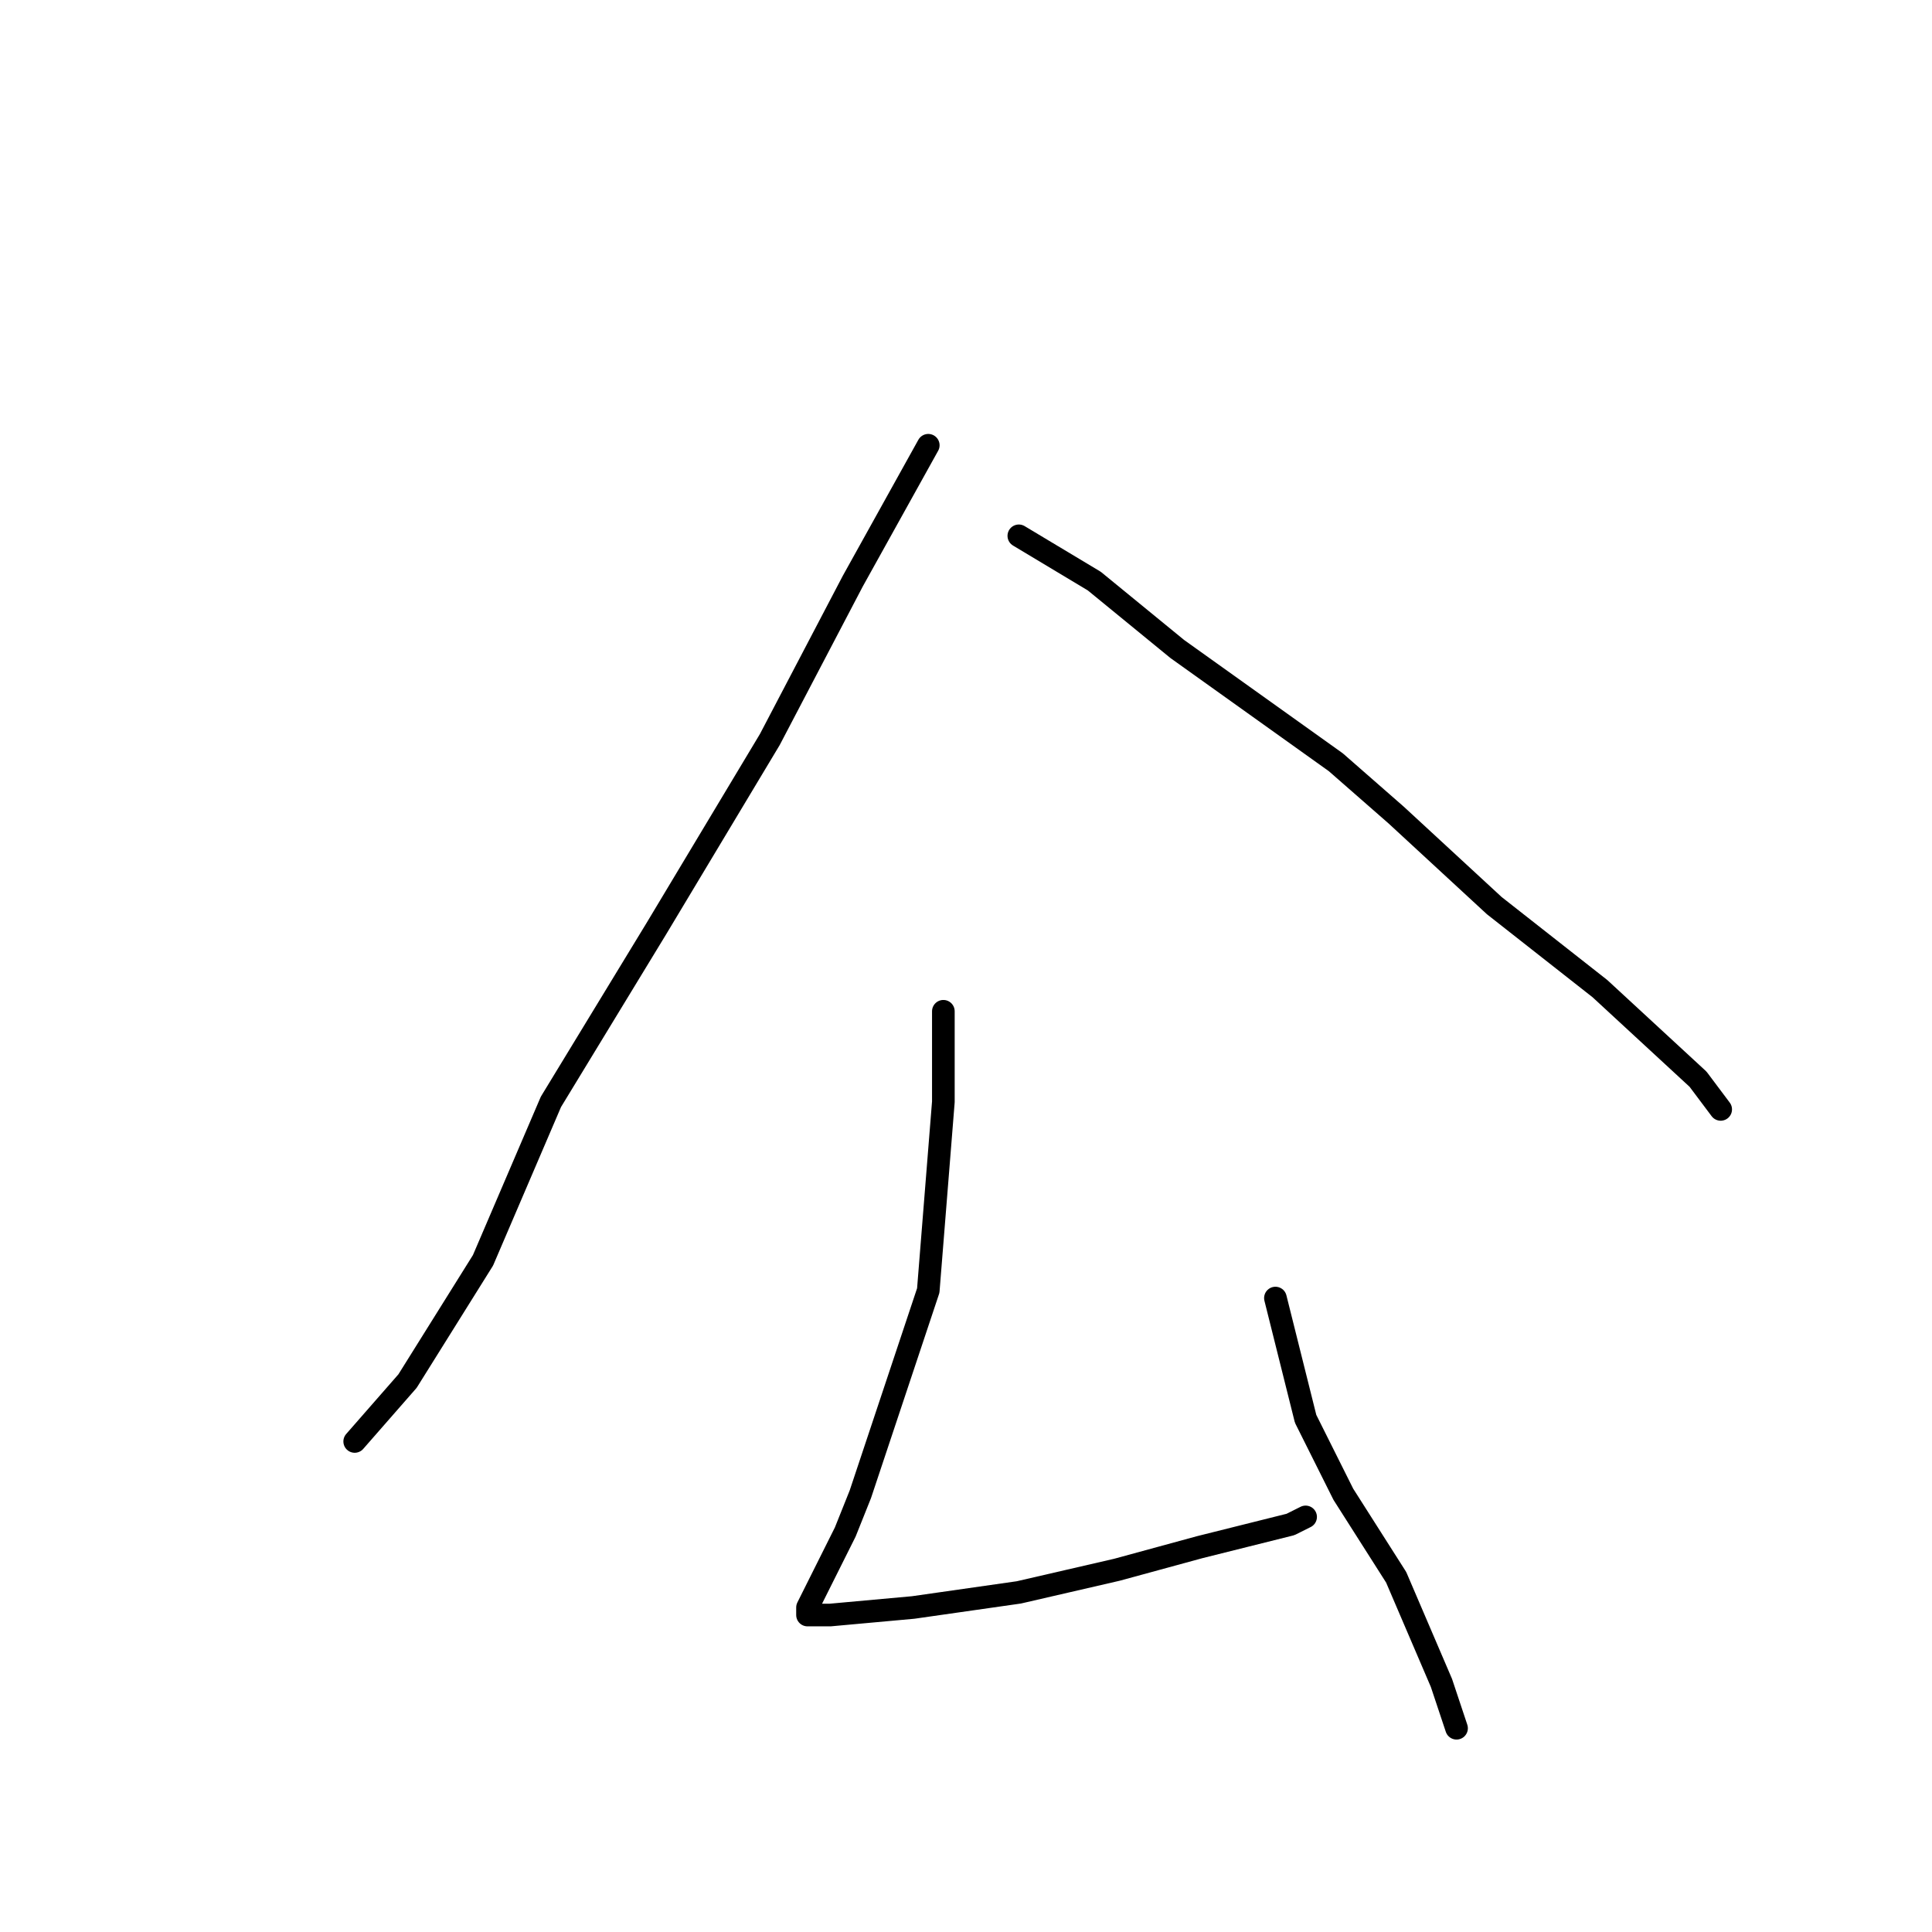 <?xml version="1.0" standalone="no"?>
    <svg width="256" height="256" xmlns="http://www.w3.org/2000/svg" version="1.1">
    <polyline stroke="black" stroke-width="3" stroke-linecap="round" fill="transparent" stroke-linejoin="round" points="123 59 118 68 113 77 102 98 87 123 73 146 64 167 54 183 47 191 47 191 " />
        <polyline stroke="black" stroke-width="3" stroke-linecap="round" fill="transparent" stroke-linejoin="round" points="135 71 140 74 145 77 156 86 170 96 177 101 185 108 198 120 212 131 225 143 228 147 228 147 " />
        <polyline stroke="black" stroke-width="3" stroke-linecap="round" fill="transparent" stroke-linejoin="round" points="125 134 125 140 125 146 123 171 120 180 114 198 112 203 108 211 107 213 107 214 110 214 121 213 135 211 148 208 159 205 167 203 171 202 173 201 173 201 " />
        <polyline stroke="black" stroke-width="3" stroke-linecap="round" fill="transparent" stroke-linejoin="round" points="169 172 171 180 173 188 178 198 185 209 191 223 193 229 193 229 " />
        </svg>
